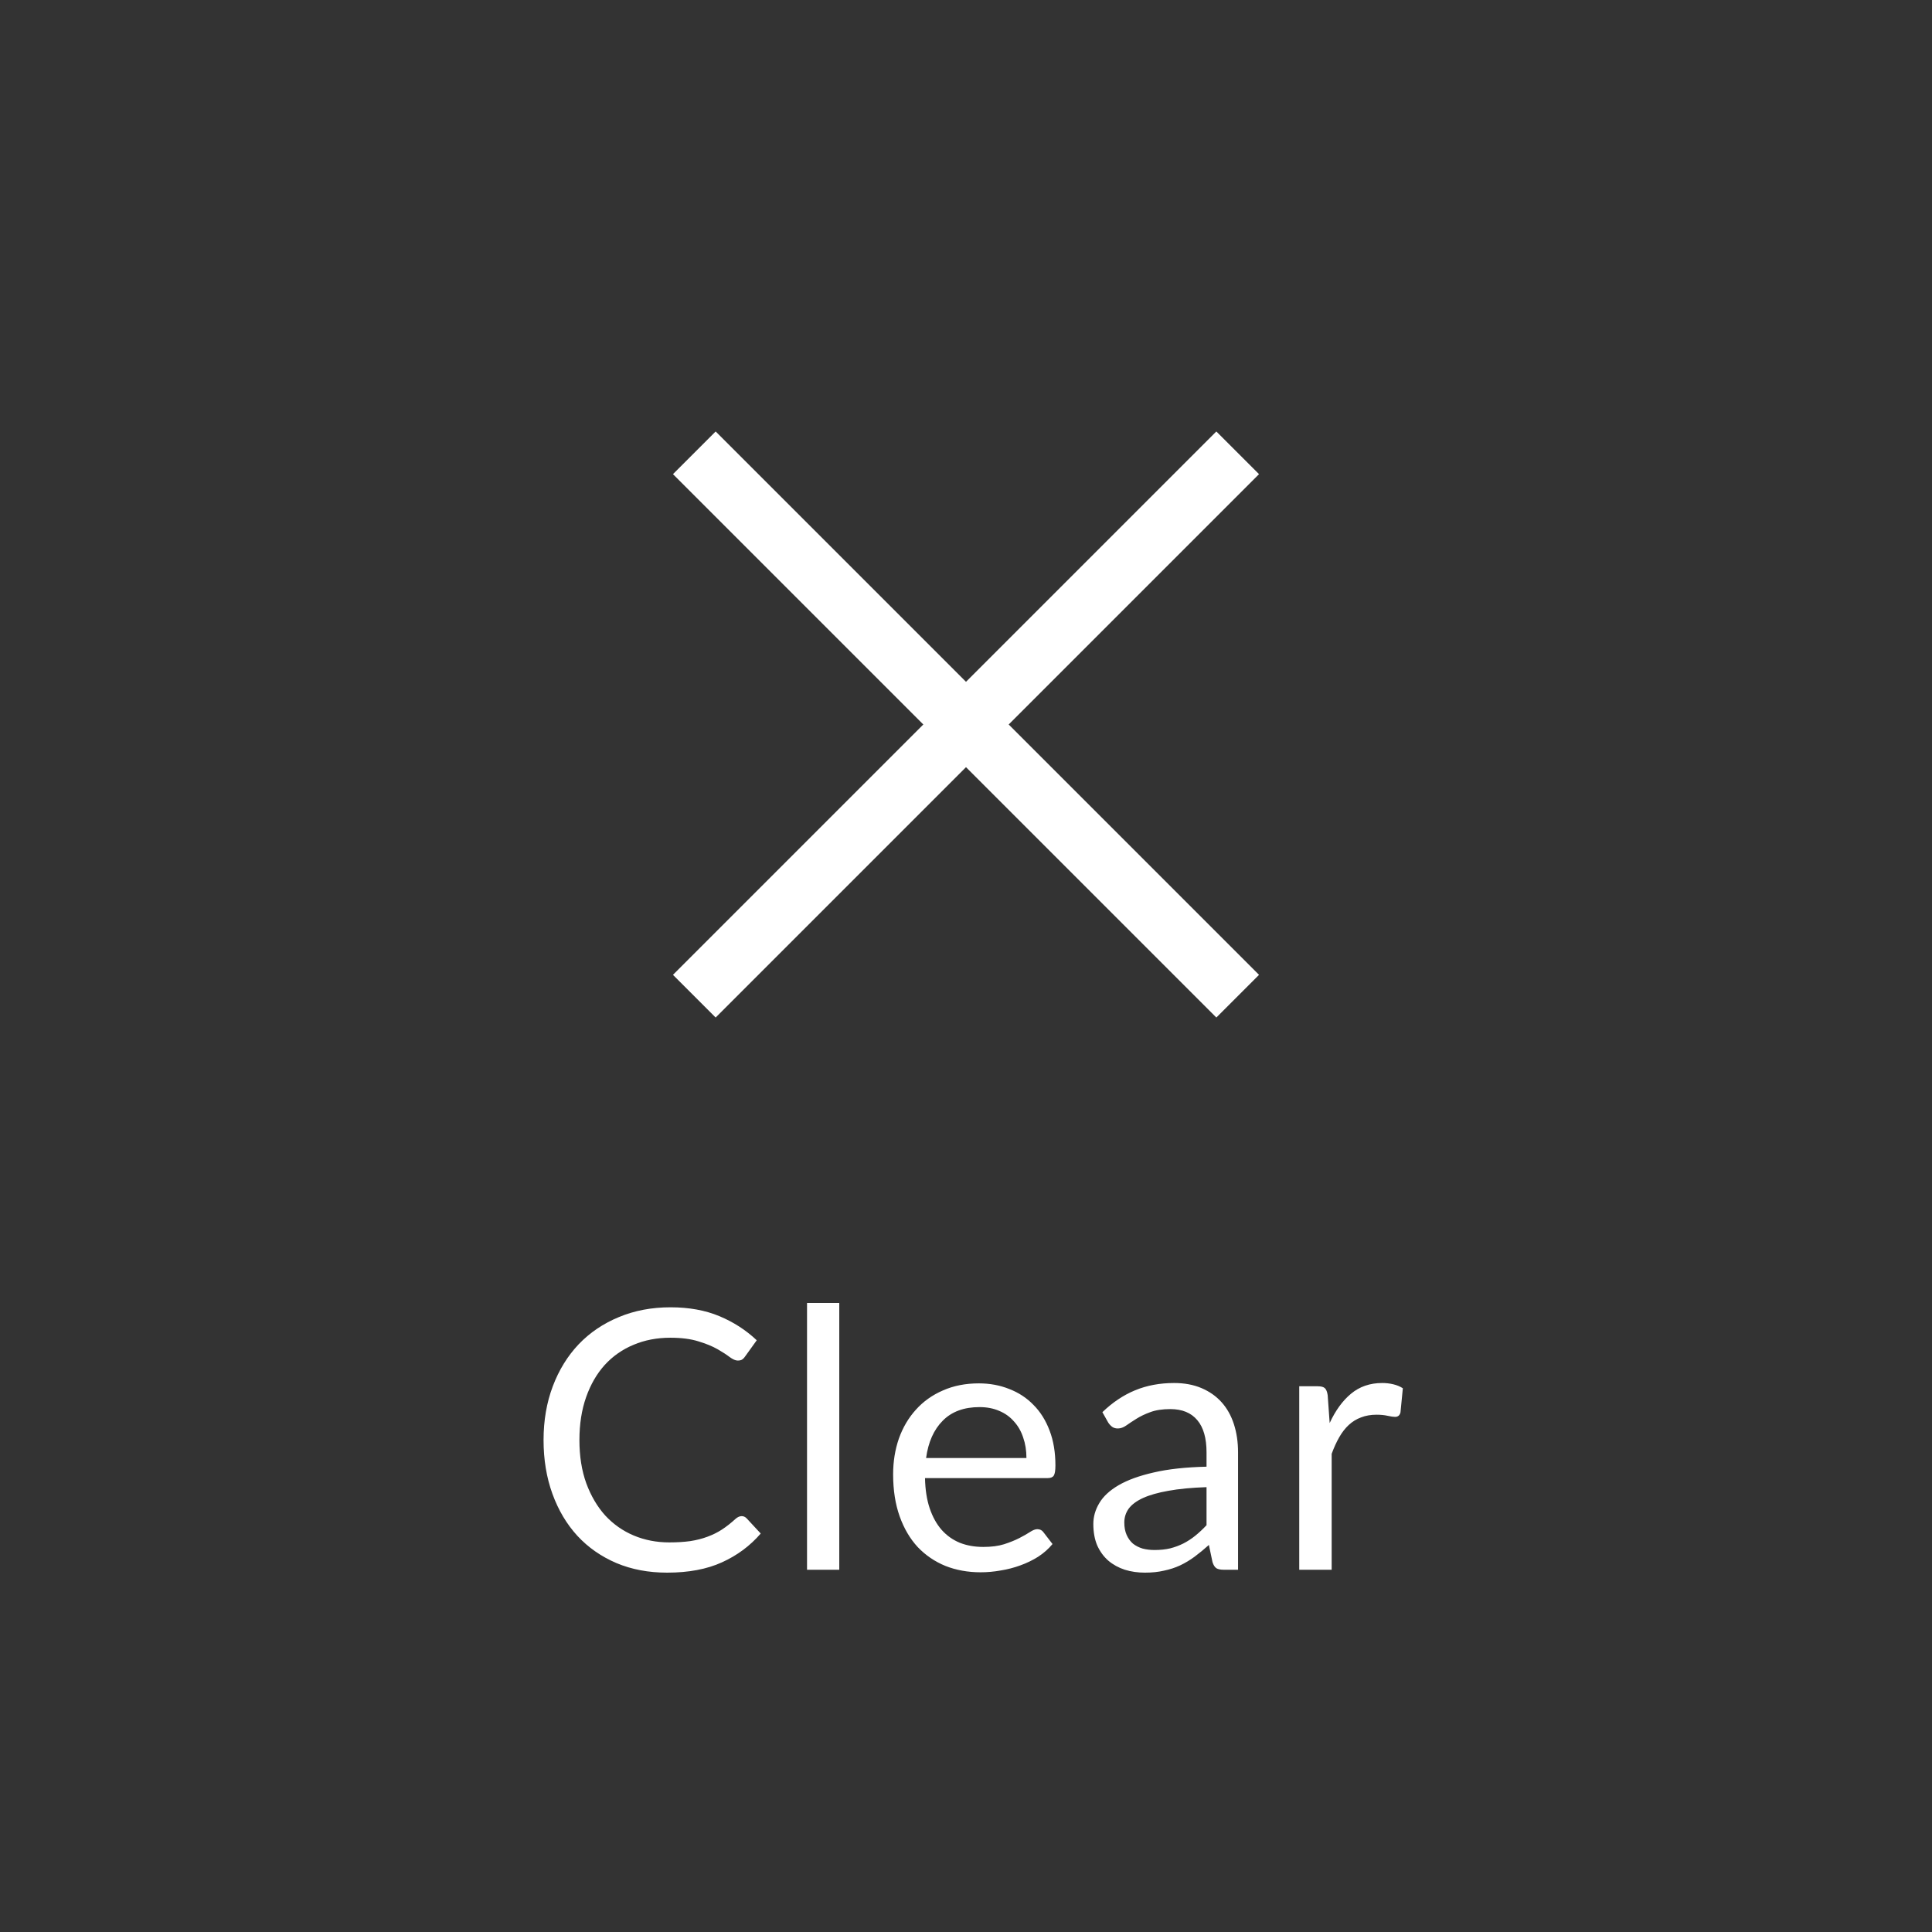 <svg width="192" height="192" viewBox="0 0 192 192" version="1.1" xmlns="http://www.w3.org/2000/svg" xmlns:xlink="http://www.w3.org/1999/xlink">
<rect x="0" y="0" width="192" height="192" fill="#333333" stroke="none"/>
<title>bt-clear</title>
<desc>Created using Figma</desc>
<g id="Canvas" transform="matrix(3 0 0 3 -4536 -1656)">
<g id="bt-clear">
<g id="Clear">
<use xlink:href="#path0_fill" transform="translate(1512 592)" fill="#FFFFFF"/>
</g>
<g id="icon-decline">
<g id="Vector">
<use xlink:href="#path1_stroke" transform="translate(1535 567)" fill="#FFFFFF"/>
</g>
</g>
</g>
</g>
<defs>
<path id="path0_fill" d="M 24.57 10.224C 24.634 10.224 24.69 10.25 24.738 10.302L 25.2 10.8C 24.848 11.208 24.42 11.526 23.916 11.754C 23.416 11.982 22.81 12.096 22.098 12.096C 21.482 12.096 20.922 11.99 20.418 11.778C 19.914 11.562 19.484 11.262 19.128 10.878C 18.772 10.49 18.496 10.026 18.3 9.486C 18.104 8.946 18.006 8.352 18.006 7.704C 18.006 7.056 18.108 6.462 18.312 5.922C 18.516 5.382 18.802 4.918 19.17 4.53C 19.542 4.142 19.986 3.842 20.502 3.63C 21.018 3.414 21.588 3.306 22.212 3.306C 22.824 3.306 23.364 3.404 23.832 3.6C 24.3 3.796 24.712 4.062 25.068 4.398L 24.684 4.932C 24.66 4.972 24.628 5.006 24.588 5.034C 24.552 5.058 24.502 5.07 24.438 5.07C 24.366 5.07 24.278 5.032 24.174 4.956C 24.07 4.876 23.934 4.788 23.766 4.692C 23.598 4.596 23.388 4.51 23.136 4.434C 22.884 4.354 22.574 4.314 22.206 4.314C 21.762 4.314 21.356 4.392 20.988 4.548C 20.62 4.7 20.302 4.922 20.034 5.214C 19.77 5.506 19.564 5.862 19.416 6.282C 19.268 6.702 19.194 7.176 19.194 7.704C 19.194 8.24 19.27 8.718 19.422 9.138C 19.578 9.558 19.788 9.914 20.052 10.206C 20.32 10.494 20.634 10.714 20.994 10.866C 21.358 11.018 21.75 11.094 22.17 11.094C 22.426 11.094 22.656 11.08 22.86 11.052C 23.068 11.02 23.258 10.972 23.43 10.908C 23.606 10.844 23.768 10.764 23.916 10.668C 24.068 10.568 24.218 10.45 24.366 10.314C 24.434 10.254 24.502 10.224 24.57 10.224ZM 27.802 3.162L 27.802 12L 26.734 12L 26.734 3.162L 27.802 3.162ZM 32.424 5.826C 32.788 5.826 33.124 5.888 33.432 6.012C 33.744 6.132 34.012 6.308 34.236 6.54C 34.464 6.768 34.642 7.052 34.77 7.392C 34.898 7.728 34.962 8.112 34.962 8.544C 34.962 8.712 34.944 8.824 34.908 8.88C 34.872 8.936 34.804 8.964 34.704 8.964L 30.642 8.964C 30.65 9.348 30.702 9.682 30.798 9.966C 30.894 10.25 31.026 10.488 31.194 10.68C 31.362 10.868 31.562 11.01 31.794 11.106C 32.026 11.198 32.286 11.244 32.574 11.244C 32.842 11.244 33.072 11.214 33.264 11.154C 33.46 11.09 33.628 11.022 33.768 10.95C 33.908 10.878 34.024 10.812 34.116 10.752C 34.212 10.688 34.294 10.656 34.362 10.656C 34.45 10.656 34.518 10.69 34.566 10.758L 34.866 11.148C 34.734 11.308 34.576 11.448 34.392 11.568C 34.208 11.684 34.01 11.78 33.798 11.856C 33.59 11.932 33.374 11.988 33.15 12.024C 32.926 12.064 32.704 12.084 32.484 12.084C 32.064 12.084 31.676 12.014 31.32 11.874C 30.968 11.73 30.662 11.522 30.402 11.25C 30.146 10.974 29.946 10.634 29.802 10.23C 29.658 9.826 29.586 9.362 29.586 8.838C 29.586 8.414 29.65 8.018 29.778 7.65C 29.91 7.282 30.098 6.964 30.342 6.696C 30.586 6.424 30.884 6.212 31.236 6.06C 31.588 5.904 31.984 5.826 32.424 5.826ZM 32.448 6.612C 31.932 6.612 31.526 6.762 31.23 7.062C 30.934 7.358 30.75 7.77 30.678 8.298L 34.002 8.298C 34.002 8.05 33.966 7.824 33.894 7.62C 33.826 7.412 33.724 7.234 33.588 7.086C 33.456 6.934 33.294 6.818 33.102 6.738C 32.91 6.654 32.692 6.612 32.448 6.612ZM 40.538 12C 40.434 12 40.354 11.984 40.298 11.952C 40.242 11.916 40.198 11.848 40.166 11.748L 40.046 11.178C 39.886 11.322 39.728 11.452 39.572 11.568C 39.42 11.68 39.26 11.776 39.092 11.856C 38.928 11.932 38.75 11.99 38.558 12.03C 38.37 12.074 38.16 12.096 37.928 12.096C 37.692 12.096 37.47 12.064 37.262 12C 37.054 11.932 36.872 11.832 36.716 11.7C 36.564 11.568 36.442 11.402 36.35 11.202C 36.262 10.998 36.218 10.758 36.218 10.482C 36.218 10.242 36.284 10.012 36.416 9.792C 36.548 9.568 36.762 9.37 37.058 9.198C 37.354 9.026 37.74 8.886 38.216 8.778C 38.692 8.666 39.276 8.602 39.968 8.586L 39.968 8.112C 39.968 7.64 39.866 7.284 39.662 7.044C 39.458 6.8 39.16 6.678 38.768 6.678C 38.504 6.678 38.282 6.712 38.102 6.78C 37.926 6.844 37.772 6.918 37.64 7.002C 37.512 7.082 37.4 7.156 37.304 7.224C 37.212 7.288 37.12 7.32 37.028 7.32C 36.956 7.32 36.894 7.302 36.842 7.266C 36.79 7.226 36.746 7.178 36.71 7.122L 36.518 6.78C 36.854 6.456 37.216 6.214 37.604 6.054C 37.992 5.894 38.422 5.814 38.894 5.814C 39.234 5.814 39.536 5.87 39.8 5.982C 40.064 6.094 40.286 6.25 40.466 6.45C 40.646 6.65 40.782 6.892 40.874 7.176C 40.966 7.46 41.012 7.772 41.012 8.112L 41.012 12L 40.538 12ZM 38.246 11.346C 38.434 11.346 38.606 11.328 38.762 11.292C 38.918 11.252 39.064 11.198 39.2 11.13C 39.34 11.058 39.472 10.972 39.596 10.872C 39.724 10.768 39.848 10.652 39.968 10.524L 39.968 9.264C 39.476 9.28 39.056 9.32 38.708 9.384C 38.364 9.444 38.082 9.524 37.862 9.624C 37.646 9.724 37.488 9.842 37.388 9.978C 37.292 10.114 37.244 10.266 37.244 10.434C 37.244 10.594 37.27 10.732 37.322 10.848C 37.374 10.964 37.444 11.06 37.532 11.136C 37.624 11.208 37.73 11.262 37.85 11.298C 37.974 11.33 38.106 11.346 38.246 11.346ZM 43.039 12L 43.039 5.922L 43.651 5.922C 43.767 5.922 43.847 5.944 43.891 5.988C 43.935 6.032 43.965 6.108 43.981 6.216L 44.047 7.14C 44.239 6.724 44.475 6.4 44.755 6.168C 45.039 5.932 45.383 5.814 45.787 5.814C 45.915 5.814 46.037 5.828 46.153 5.856C 46.273 5.884 46.379 5.928 46.471 5.988L 46.393 6.786C 46.369 6.886 46.309 6.936 46.213 6.936C 46.157 6.936 46.075 6.924 45.967 6.9C 45.859 6.876 45.737 6.864 45.601 6.864C 45.409 6.864 45.237 6.894 45.085 6.954C 44.933 7.01 44.797 7.094 44.677 7.206C 44.561 7.314 44.457 7.448 44.365 7.608C 44.273 7.768 44.189 7.952 44.113 8.16L 44.113 12L 43.039 12Z"/>
<path id="path1_stroke" d="M 17.293 -0.707L -0.707 17.293L 0.707 18.707L 18.707 0.707L 17.293 -0.707ZM -0.707 0.707L 17.293 18.707L 18.707 17.293L 0.707 -0.707L -0.707 0.707Z"/>
</defs>
</svg>
